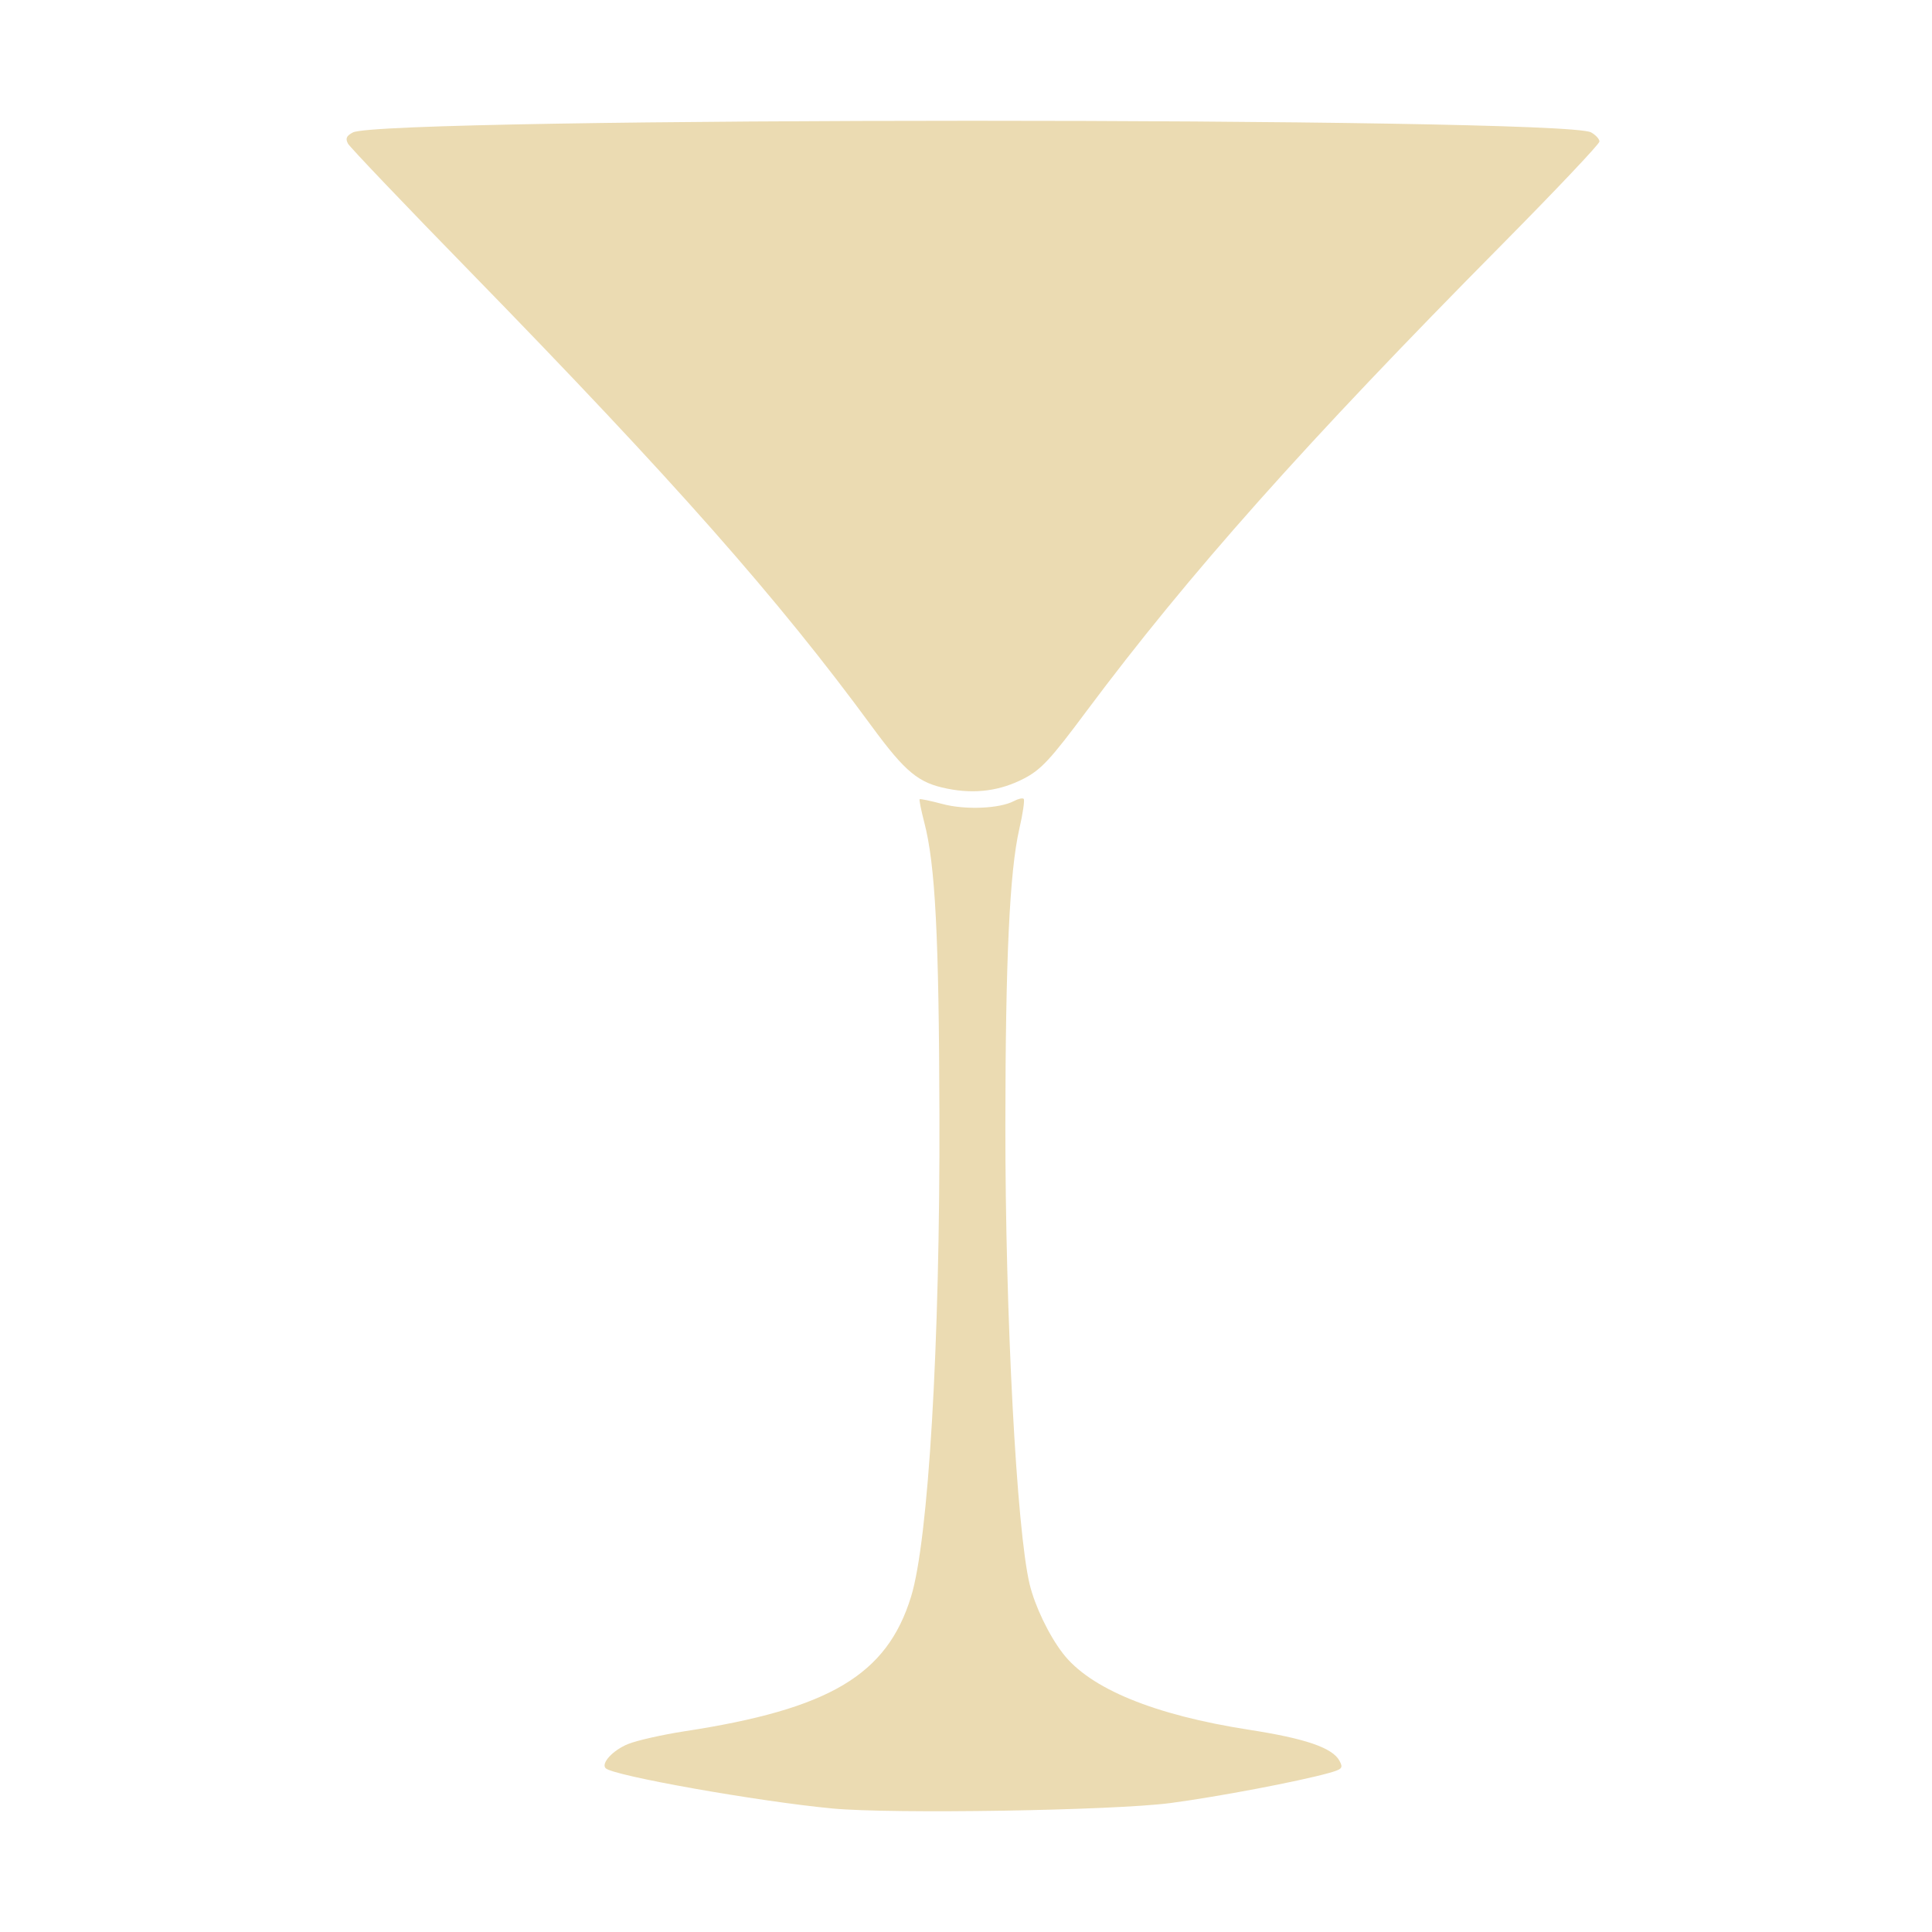 <?xml version="1.0" encoding="UTF-8" standalone="no"?>
<svg
   width="16"
   height="16"
   version="1.1"
   id="svg24"
   sodipodi:docname="hb-icon.svg"
   inkscape:version="1.3 (0e150ed6c4, 2023-07-21)"
   xmlns:inkscape="http://www.inkscape.org/namespaces/inkscape"
   xmlns:sodipodi="http://sodipodi.sourceforge.net/DTD/sodipodi-0.dtd"
   xmlns="http://www.w3.org/2000/svg"
   xmlns:svg="http://www.w3.org/2000/svg">
  <sodipodi:namedview
     id="namedview24"
     pagecolor="#ffffff"
     bordercolor="#666666"
     borderopacity="1.0"
     inkscape:showpageshadow="2"
     inkscape:pageopacity="0.0"
     inkscape:pagecheckerboard="0"
     inkscape:deskcolor="#d1d1d1"
     showgrid="true"
     inkscape:zoom="32"
     inkscape:cx="7.0625"
     inkscape:cy="7.4375"
     inkscape:window-width="950"
     inkscape:window-height="847"
     inkscape:window-x="970"
     inkscape:window-y="233"
     inkscape:window-maximized="0"
     inkscape:current-layer="svg24">
    <inkscape:grid
       id="grid24"
       units="px"
       originx="0"
       originy="0"
       spacingx="1"
       spacingy="1"
       empcolor="#0099e5"
       empopacity="0.302"
       color="#0099e5"
       opacity="0.149"
       empspacing="5"
       dotted="false"
       gridanglex="30"
       gridanglez="30"
       visible="true" />
  </sodipodi:namedview>
  <defs
     id="defs24">
    <style
       id="current-color-scheme"
       type="text/css">&#10;   .ColorScheme-Text { color:#ebdbb2; } .ColorScheme-Highlight { color:#458588; }&#10;  </style>
    <linearGradient
       id="arrongin"
       x1="0%"
       x2="0%"
       y1="0%"
       y2="100%">
      <stop
         offset="0%"
         style="stop-color:#d79921; stop-opacity:1"
         id="stop1" />
      <stop
         offset="100%"
         style="stop-color:#b57614; stop-opacity:1"
         id="stop2" />
    </linearGradient>
    <linearGradient
       id="aurora"
       x1="0%"
       x2="0%"
       y1="0%"
       y2="100%">
      <stop
         offset="0%"
         style="stop-color:#83a598; stop-opacity:1"
         id="stop3" />
      <stop
         offset="100%"
         style="stop-color:#b16286; stop-opacity:1"
         id="stop4" />
    </linearGradient>
    <linearGradient
       id="fitdance"
       x1="0%"
       x2="0%"
       y1="0%"
       y2="100%">
      <stop
         offset="0%"
         style="stop-color:#8ec07c; stop-opacity:1"
         id="stop5" />
      <stop
         offset="100%"
         style="stop-color:#458588; stop-opacity:1"
         id="stop6" />
    </linearGradient>
    <linearGradient
       id="oomox"
       x1="0%"
       x2="0%"
       y1="0%"
       y2="100%">
      <stop
         offset="0%"
         style="stop-color:#458588; stop-opacity:1"
         id="stop7" />
      <stop
         offset="100%"
         style="stop-color:#928374; stop-opacity:1"
         id="stop8" />
    </linearGradient>
    <linearGradient
       id="rainblue"
       x1="0%"
       x2="0%"
       y1="0%"
       y2="100%">
      <stop
         offset="0%"
         style="stop-color:#b8bb26; stop-opacity:1"
         id="stop9" />
      <stop
         offset="100%"
         style="stop-color:#076678; stop-opacity:1"
         id="stop10" />
    </linearGradient>
    <linearGradient
       id="sunrise"
       x1="0%"
       x2="0%"
       y1="0%"
       y2="100%">
      <stop
         offset="0%"
         style="stop-color: #fe8019; stop-opacity:1"
         id="stop11" />
      <stop
         offset="100%"
         style="stop-color: #fabd2f; stop-opacity:1"
         id="stop12" />
    </linearGradient>
    <linearGradient
       id="telinkrin"
       x1="0%"
       x2="0%"
       y1="0%"
       y2="100%">
      <stop
         offset="0%"
         style="stop-color: #83a598; stop-opacity:1"
         id="stop13" />
      <stop
         offset="100%"
         style="stop-color: #83a598; stop-opacity:1"
         id="stop14" />
    </linearGradient>
    <linearGradient
       id="60spsycho"
       x1="0%"
       x2="0%"
       y1="0%"
       y2="100%">
      <stop
         offset="0%"
         style="stop-color: #fb4934; stop-opacity:1"
         id="stop15" />
      <stop
         offset="25%"
         style="stop-color: #fabd2f; stop-opacity:1"
         id="stop16" />
      <stop
         offset="50%"
         style="stop-color: #fe8019; stop-opacity:1"
         id="stop17" />
      <stop
         offset="100%"
         style="stop-color: #689d6a; stop-opacity:1"
         id="stop18" />
    </linearGradient>
    <linearGradient
       id="90ssummer"
       x1="0%"
       x2="0%"
       y1="0%"
       y2="100%">
      <stop
         offset="0%"
         style="stop-color: #b16286; stop-opacity:1"
         id="stop19" />
      <stop
         offset="20%"
         style="stop-color: #8ec07c; stop-opacity:1"
         id="stop20" />
      <stop
         offset="50%"
         style="stop-color: #fabd2f; stop-opacity:1"
         id="stop21" />
      <stop
         offset="100%"
         style="stop-color: #458588; stop-opacity:1"
         id="stop22" />
    </linearGradient>
    <linearGradient
       id="cyberneon"
       x1="0%"
       x2="0%"
       y1="0%"
       y2="100%">
      <stop
         offset="0"
         style="stop-color:#83a598; stop-opacity:1"
         id="stop23" />
      <stop
         offset="1"
         style="stop-color:#b16286; stop-opacity:1"
         id="stop24" />
    </linearGradient>
  </defs>
  <path
     style="fill:currentColor;stroke-width:0.933"
     class="ColorScheme-Text"
     d="M 6.893,14.977 C 6.278,14.919 5.079,14.706 5.016,14.644 c -0.041,-0.041 0.06,-0.15 0.186,-0.201 0.075,-0.03 0.284,-0.077 0.465,-0.105 1.203,-0.184 1.678,-0.466 1.878,-1.115 0.144,-0.467 0.24,-2.088 0.235,-3.986 -0.004,-1.487 -0.034,-2.077 -0.126,-2.428 -0.026,-0.1 -0.043,-0.186 -0.038,-0.19 0.005,-0.005 0.09,0.013 0.188,0.039 0.188,0.051 0.475,0.039 0.593,-0.024 0.035,-0.019 0.072,-0.027 0.081,-0.018 0.009,0.009 -0.007,0.122 -0.037,0.251 -0.08,0.351 -0.114,1.079 -0.115,2.452 -0.001,1.572 0.093,3.351 0.201,3.801 0.043,0.179 0.158,0.42 0.274,0.571 0.224,0.293 0.757,0.512 1.542,0.634 0.466,0.072 0.692,0.149 0.75,0.257 0.032,0.06 0.023,0.07 -0.087,0.101 -0.255,0.071 -0.92,0.197 -1.312,0.249 -0.474,0.062 -2.301,0.092 -2.802,0.045 z M 7.217,6.012 C 6.443,4.957 5.582,3.982 3.907,2.264 3.36,1.704 2.899,1.22 2.882,1.19 2.859,1.147 2.869,1.125 2.922,1.097 3.162,0.968 12.936,0.968 13.176,1.096 c 0.038,0.021 0.07,0.055 0.07,0.076 0,0.021 -0.364,0.405 -0.808,0.854 C 10.812,3.668 9.847,4.752 8.999,5.888 8.699,6.291 8.622,6.374 8.479,6.448 8.288,6.547 8.08,6.579 7.844,6.531 7.608,6.484 7.501,6.399 7.217,6.012 Z"
     id="path24"
     sodipodi:nodetypes="cscsscsccccccsscscccccscccscsccc" />
</svg>
